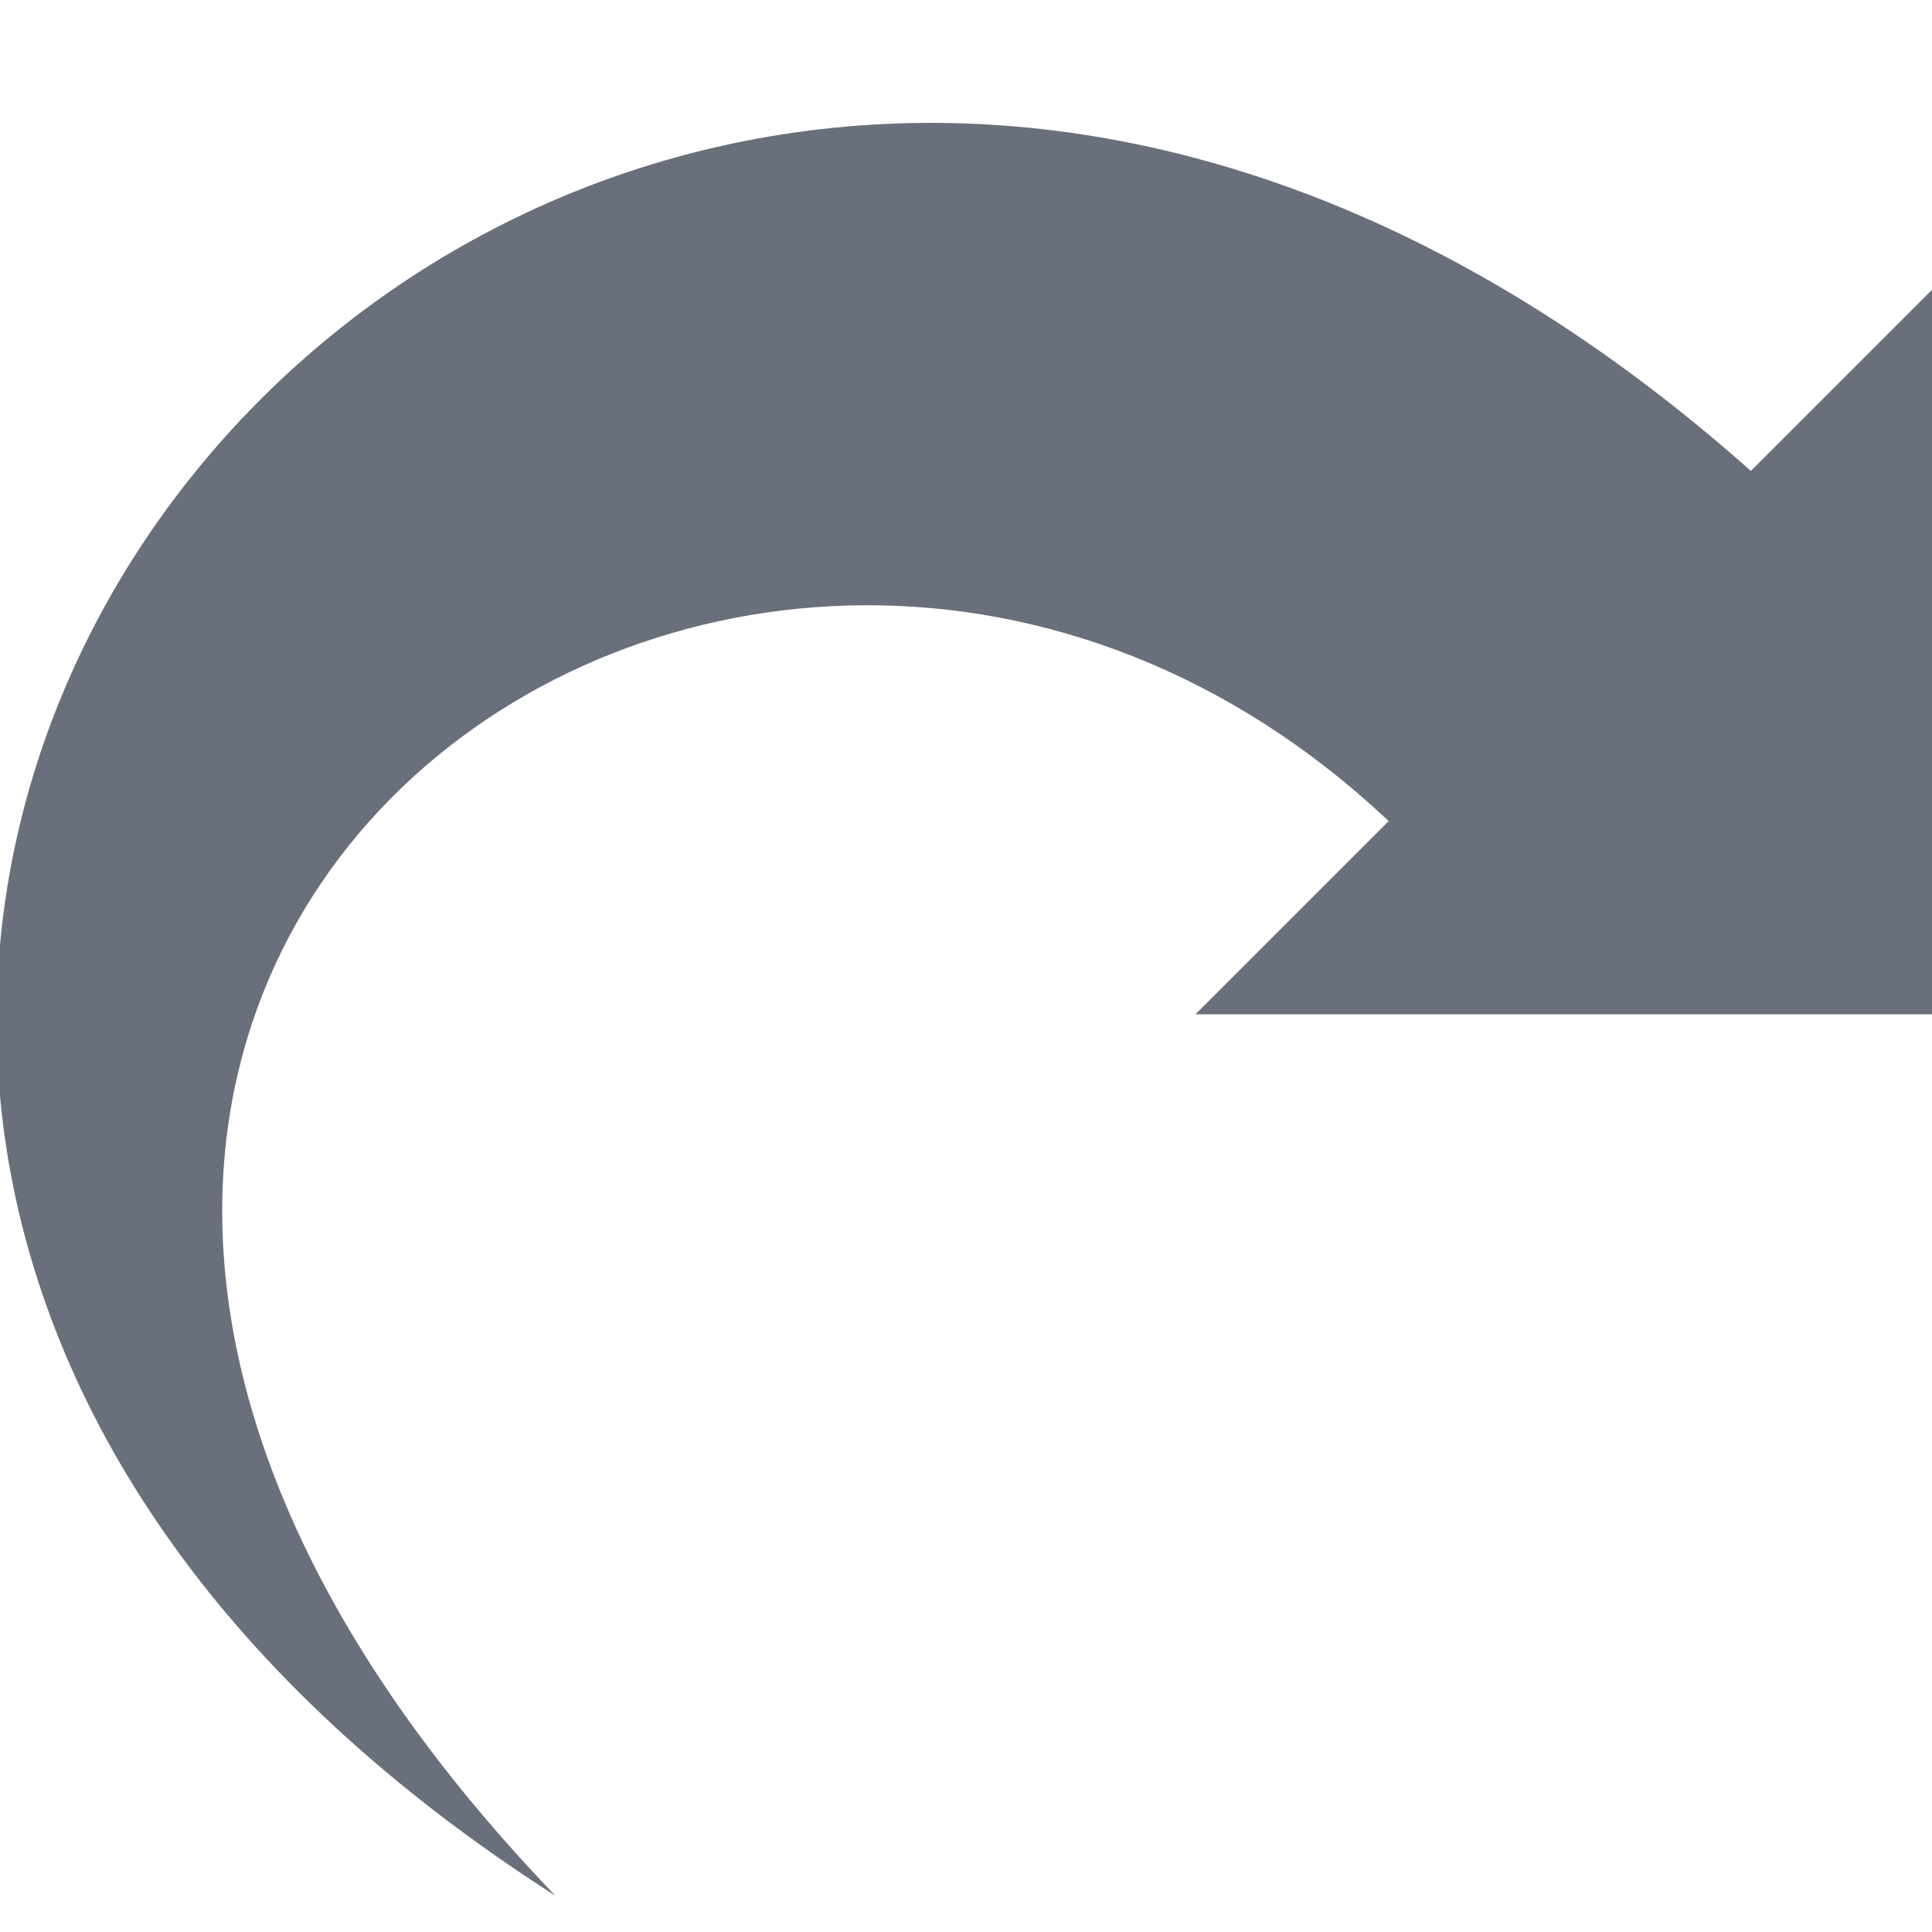 <svg xmlns="http://www.w3.org/2000/svg" preserveAspectRatio="none" viewBox="0 0 16 16">
<path transform="translate(0,1)" fill="#6A6F7C" d="M4.6,14.7c-7.3-7.6,1.6-13.9,6.9-8.9L9.9,7.4H16v-6l-1.5,1.5C4.6-5.9-6.5,7.6,4.6,14.7z"/>
</svg>